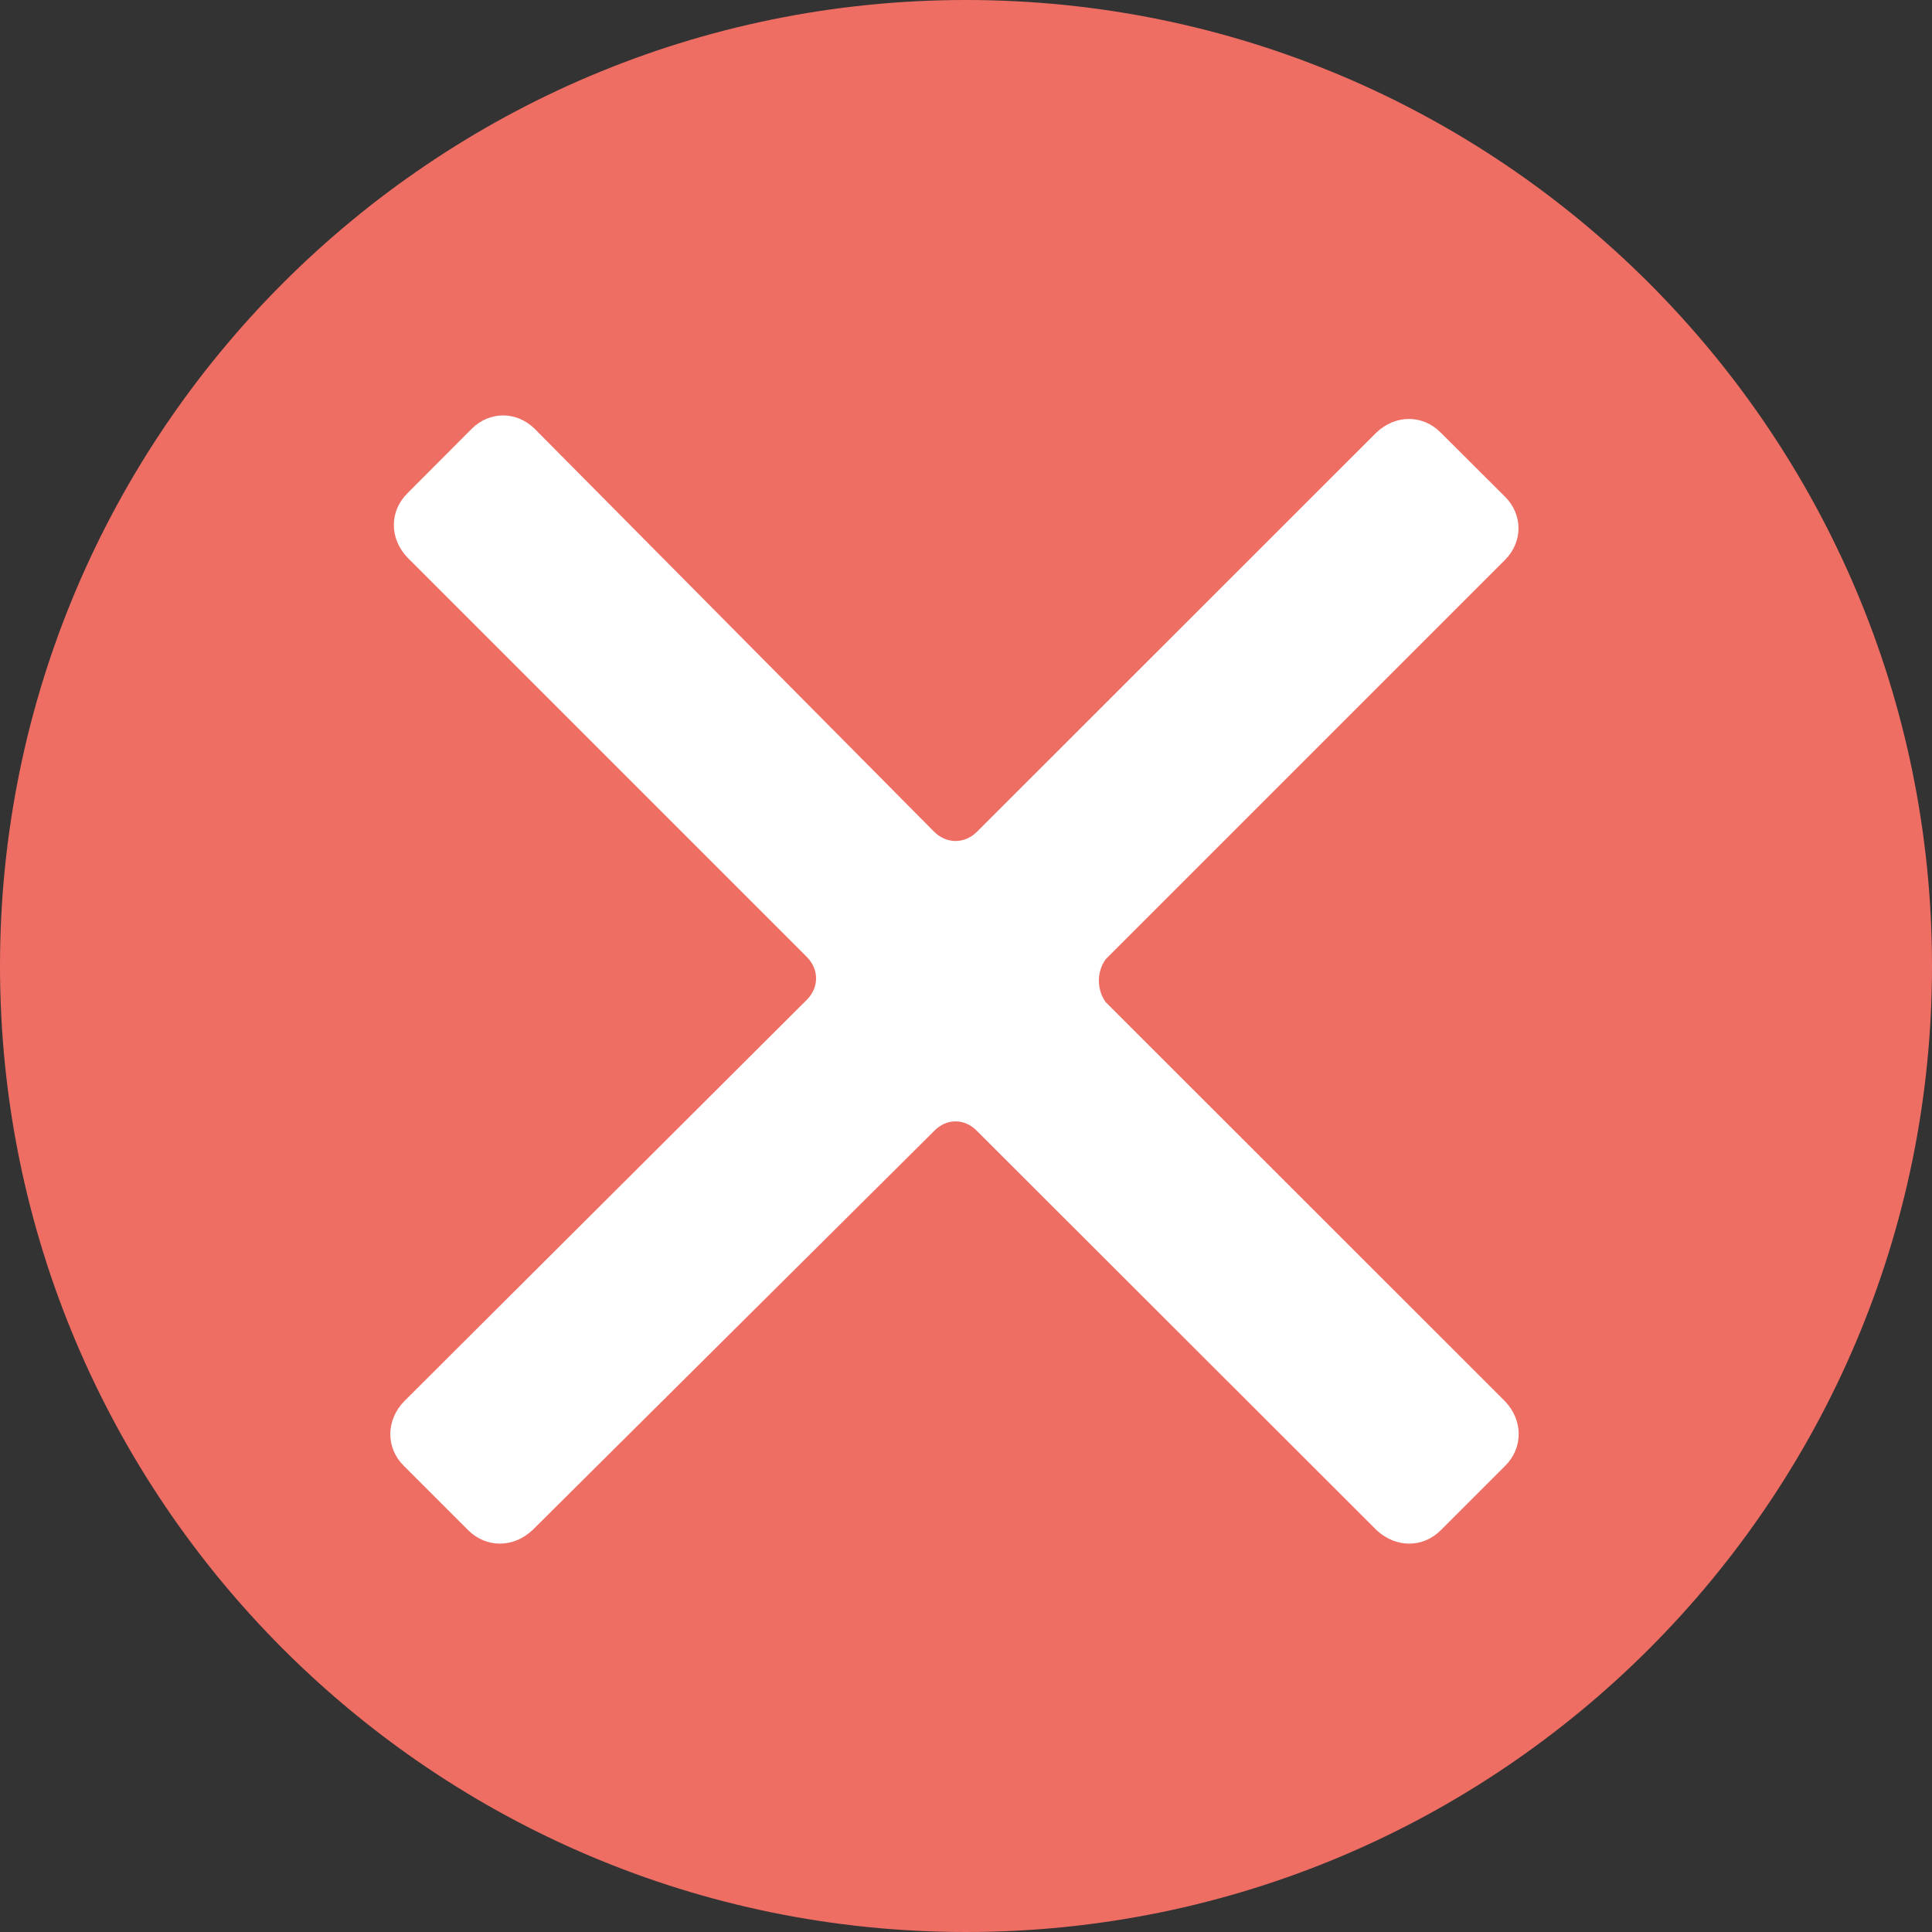 <svg xmlns="http://www.w3.org/2000/svg" xmlns:lucid="lucid" width="100" height="100"><rect width="100%" height="100%" fill="#333333" stroke="none"/><g lucid:page-tab-id="0_0" stroke="#000" stroke-opacity="0"><path d="M100 50c0 27.6-22.4 50-50 50S0 77.6 0 50 22.4 0 50 0s50 22.4 50 50z" fill="#ef6e64"/><path d="M57.23 49.65L77.9 28.98c.93-.94.93-2.34 0-3.27l-3.33-3.32c-.93-.94-2.34-.94-3.33 0L50.57 43.05c-.64.64-1.58.64-2.22 0L27.68 22.2c-.94-.93-2.34-.93-3.27 0l-3.32 3.33c-.94.93-.94 2.34 0 3.33l20.67 20.67c.64.64.64 1.58 0 2.22L20.9 72.55c-.93.98-.93 2.4 0 3.32l3.33 3.33c.93.93 2.34.93 3.33 0l20.8-20.67c.63-.65 1.57-.65 2.2 0L71.25 79.2c1 .93 2.4.93 3.33 0l3.33-3.33c.93-.93.93-2.34 0-3.33L57.23 51.87c-.47-.64-.47-1.58 0-2.22z" fill="#fff"/></g></svg>